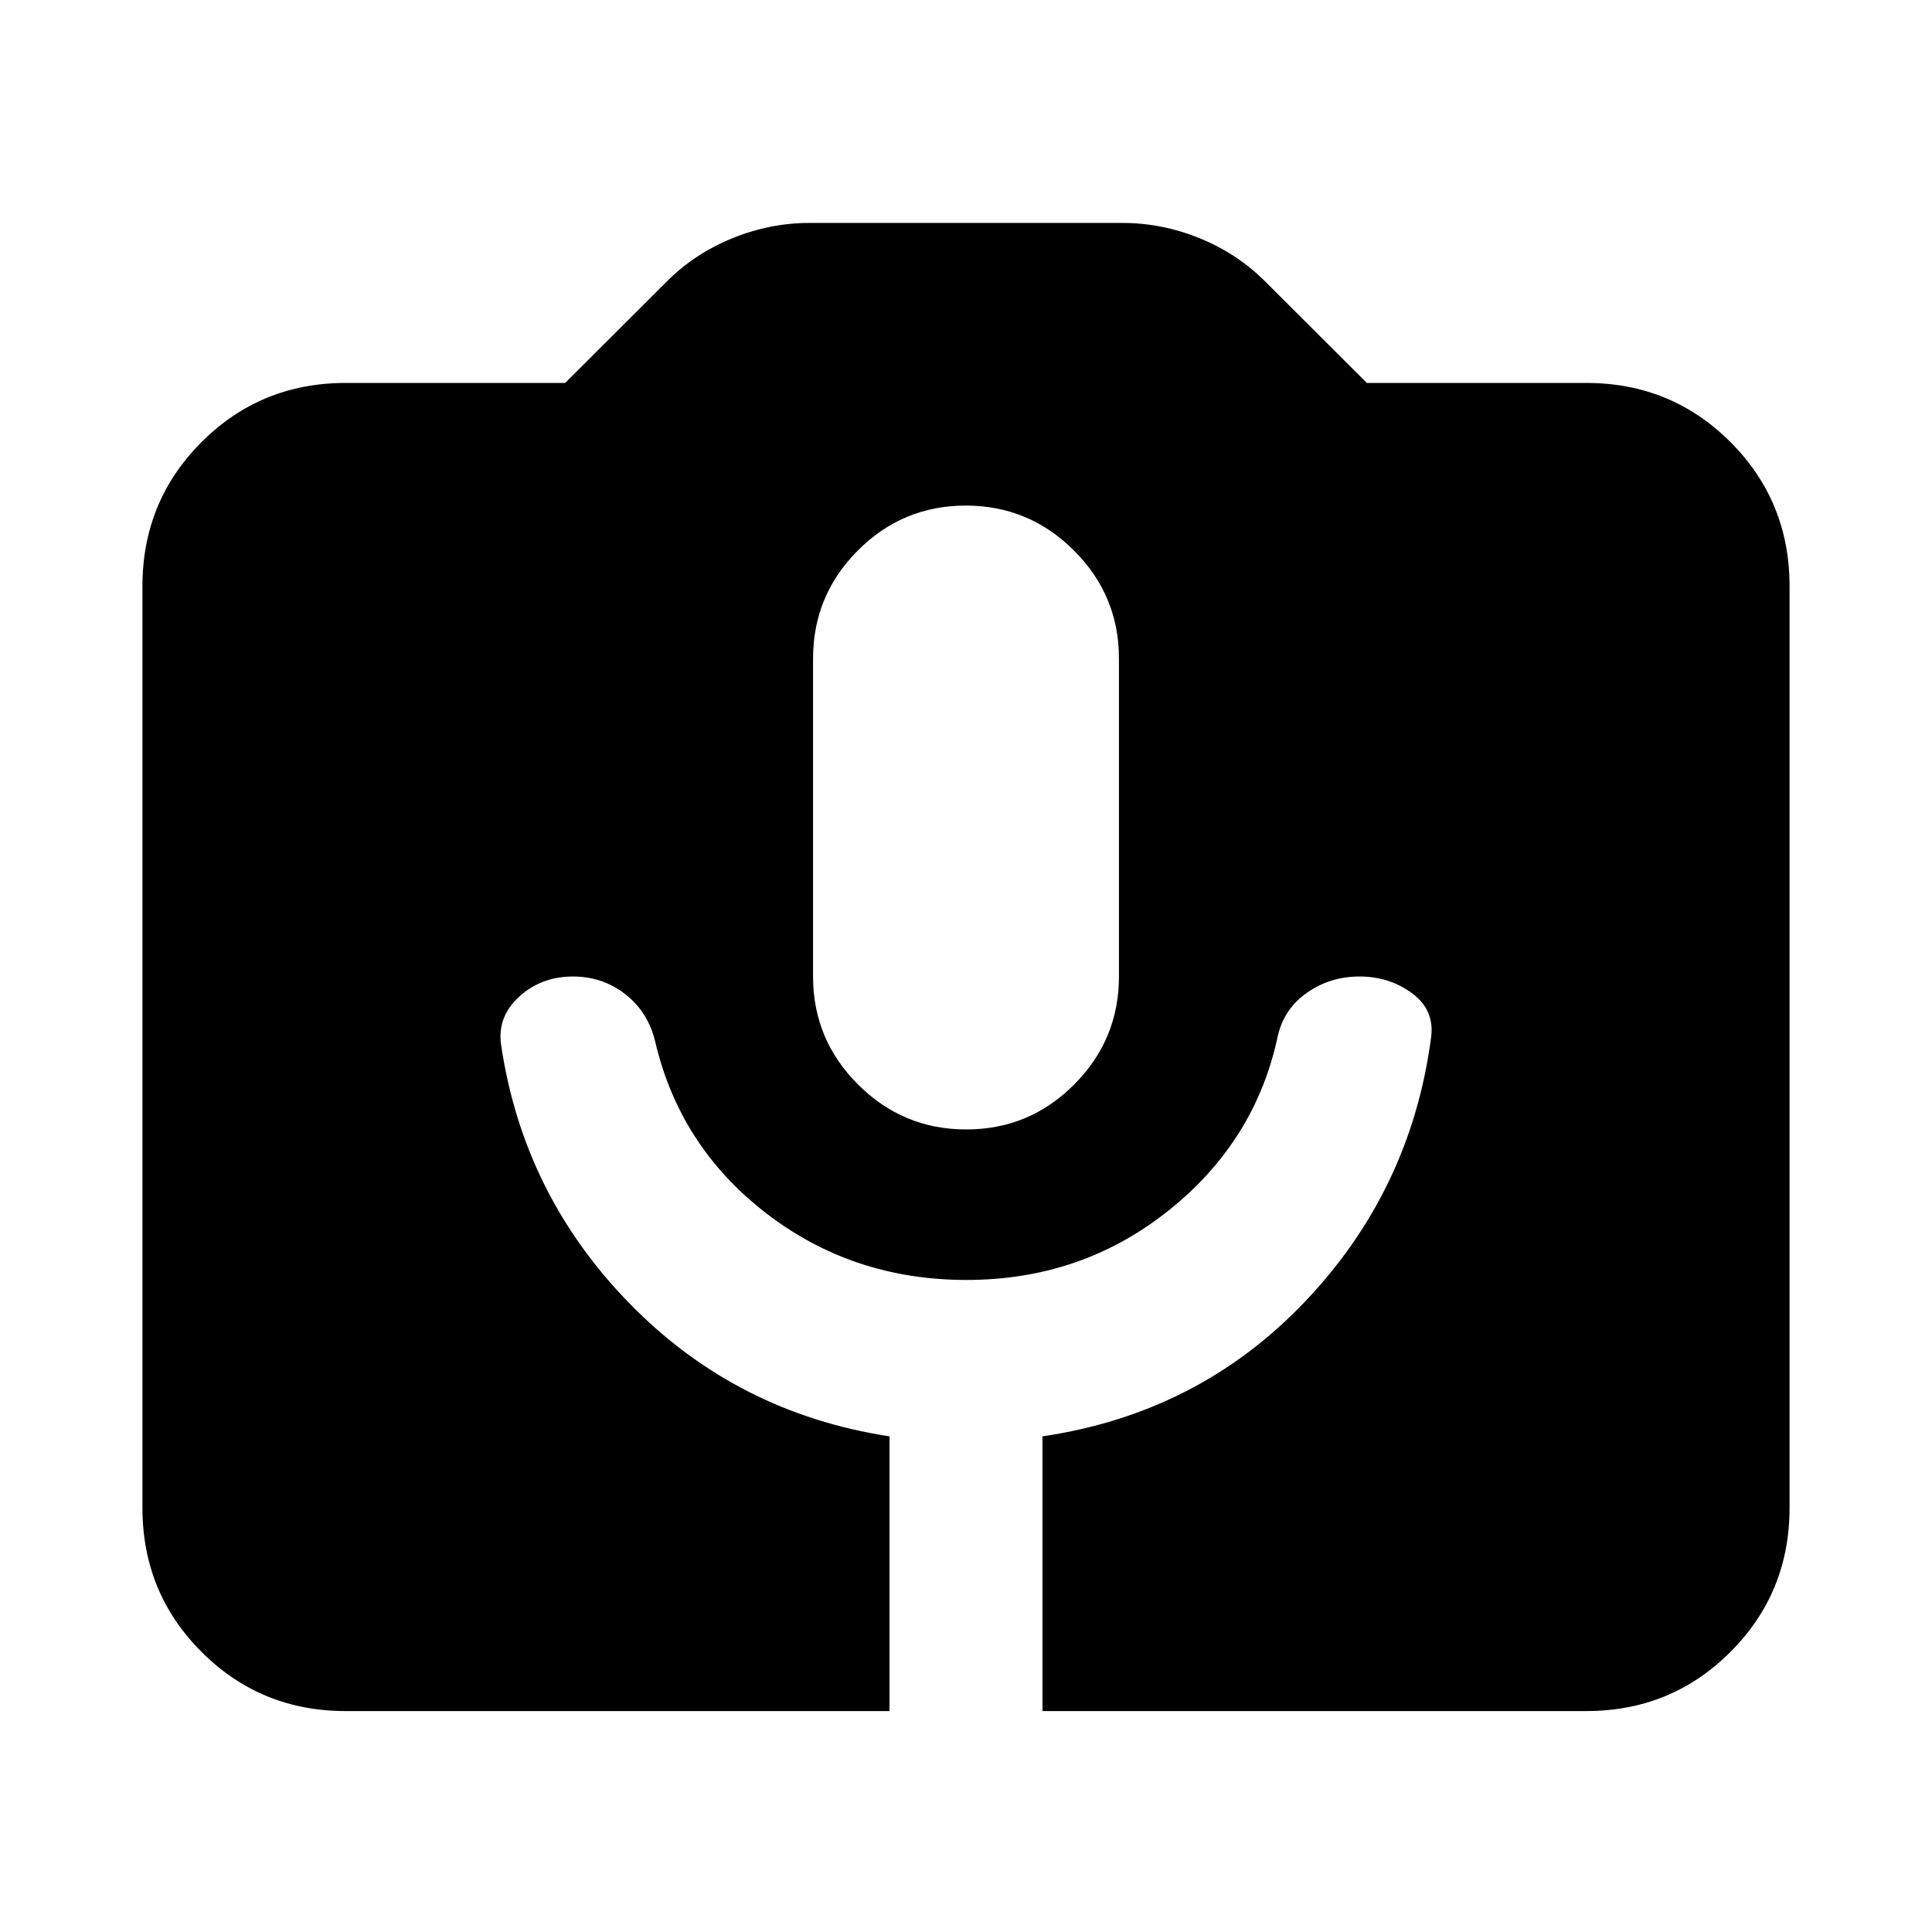 <svg xmlns="http://www.w3.org/2000/svg" height="24" viewBox="0 -960 960 960" width="24"><path d="M171.78-109.78q-42.24 0-71.62-29.38-29.38-29.38-29.38-71.62v-457.94q0-42.24 29.38-71.62 29.38-29.38 71.62-29.38h109.05l50.63-50.54q13.83-13.8 32.5-21.38 18.67-7.58 38.19-7.58h155.7q19.52 0 38.19 7.58 18.67 7.58 32.5 21.38l50.63 50.54h109.05q42.24 0 71.62 29.38 29.38 29.38 29.38 71.62v457.94q0 42.24-29.38 71.62-29.38 29.38-71.62 29.38H518v-136.5q77.63-11.5 130.35-66.85 52.72-55.35 62.73-131.22 1.92-13.69-9.36-22.06-11.29-8.37-26.22-8.37-14.5 0-26 8.03t-14.57 21.53q-11.06 52.24-54.28 86.73T480.25-324q-56.62 0-99.62-33.21-43-33.2-55.13-85.51-3.57-14.5-14.81-23.28-11.25-8.78-26.01-8.78-15.68 0-26.68 10t-9 24q11 74.5 64.04 128.69Q366.09-257.9 442-246.28v136.5H171.78Zm308.33-289q31.39 0 53.64-22.33Q556-443.43 556-474.78v-158q0-31.35-22.36-53.68-22.35-22.32-53.75-22.32-31.39 0-53.64 22.32Q404-664.13 404-632.78v158q0 31.35 22.36 53.67 22.35 22.33 53.75 22.33Z"/></svg>